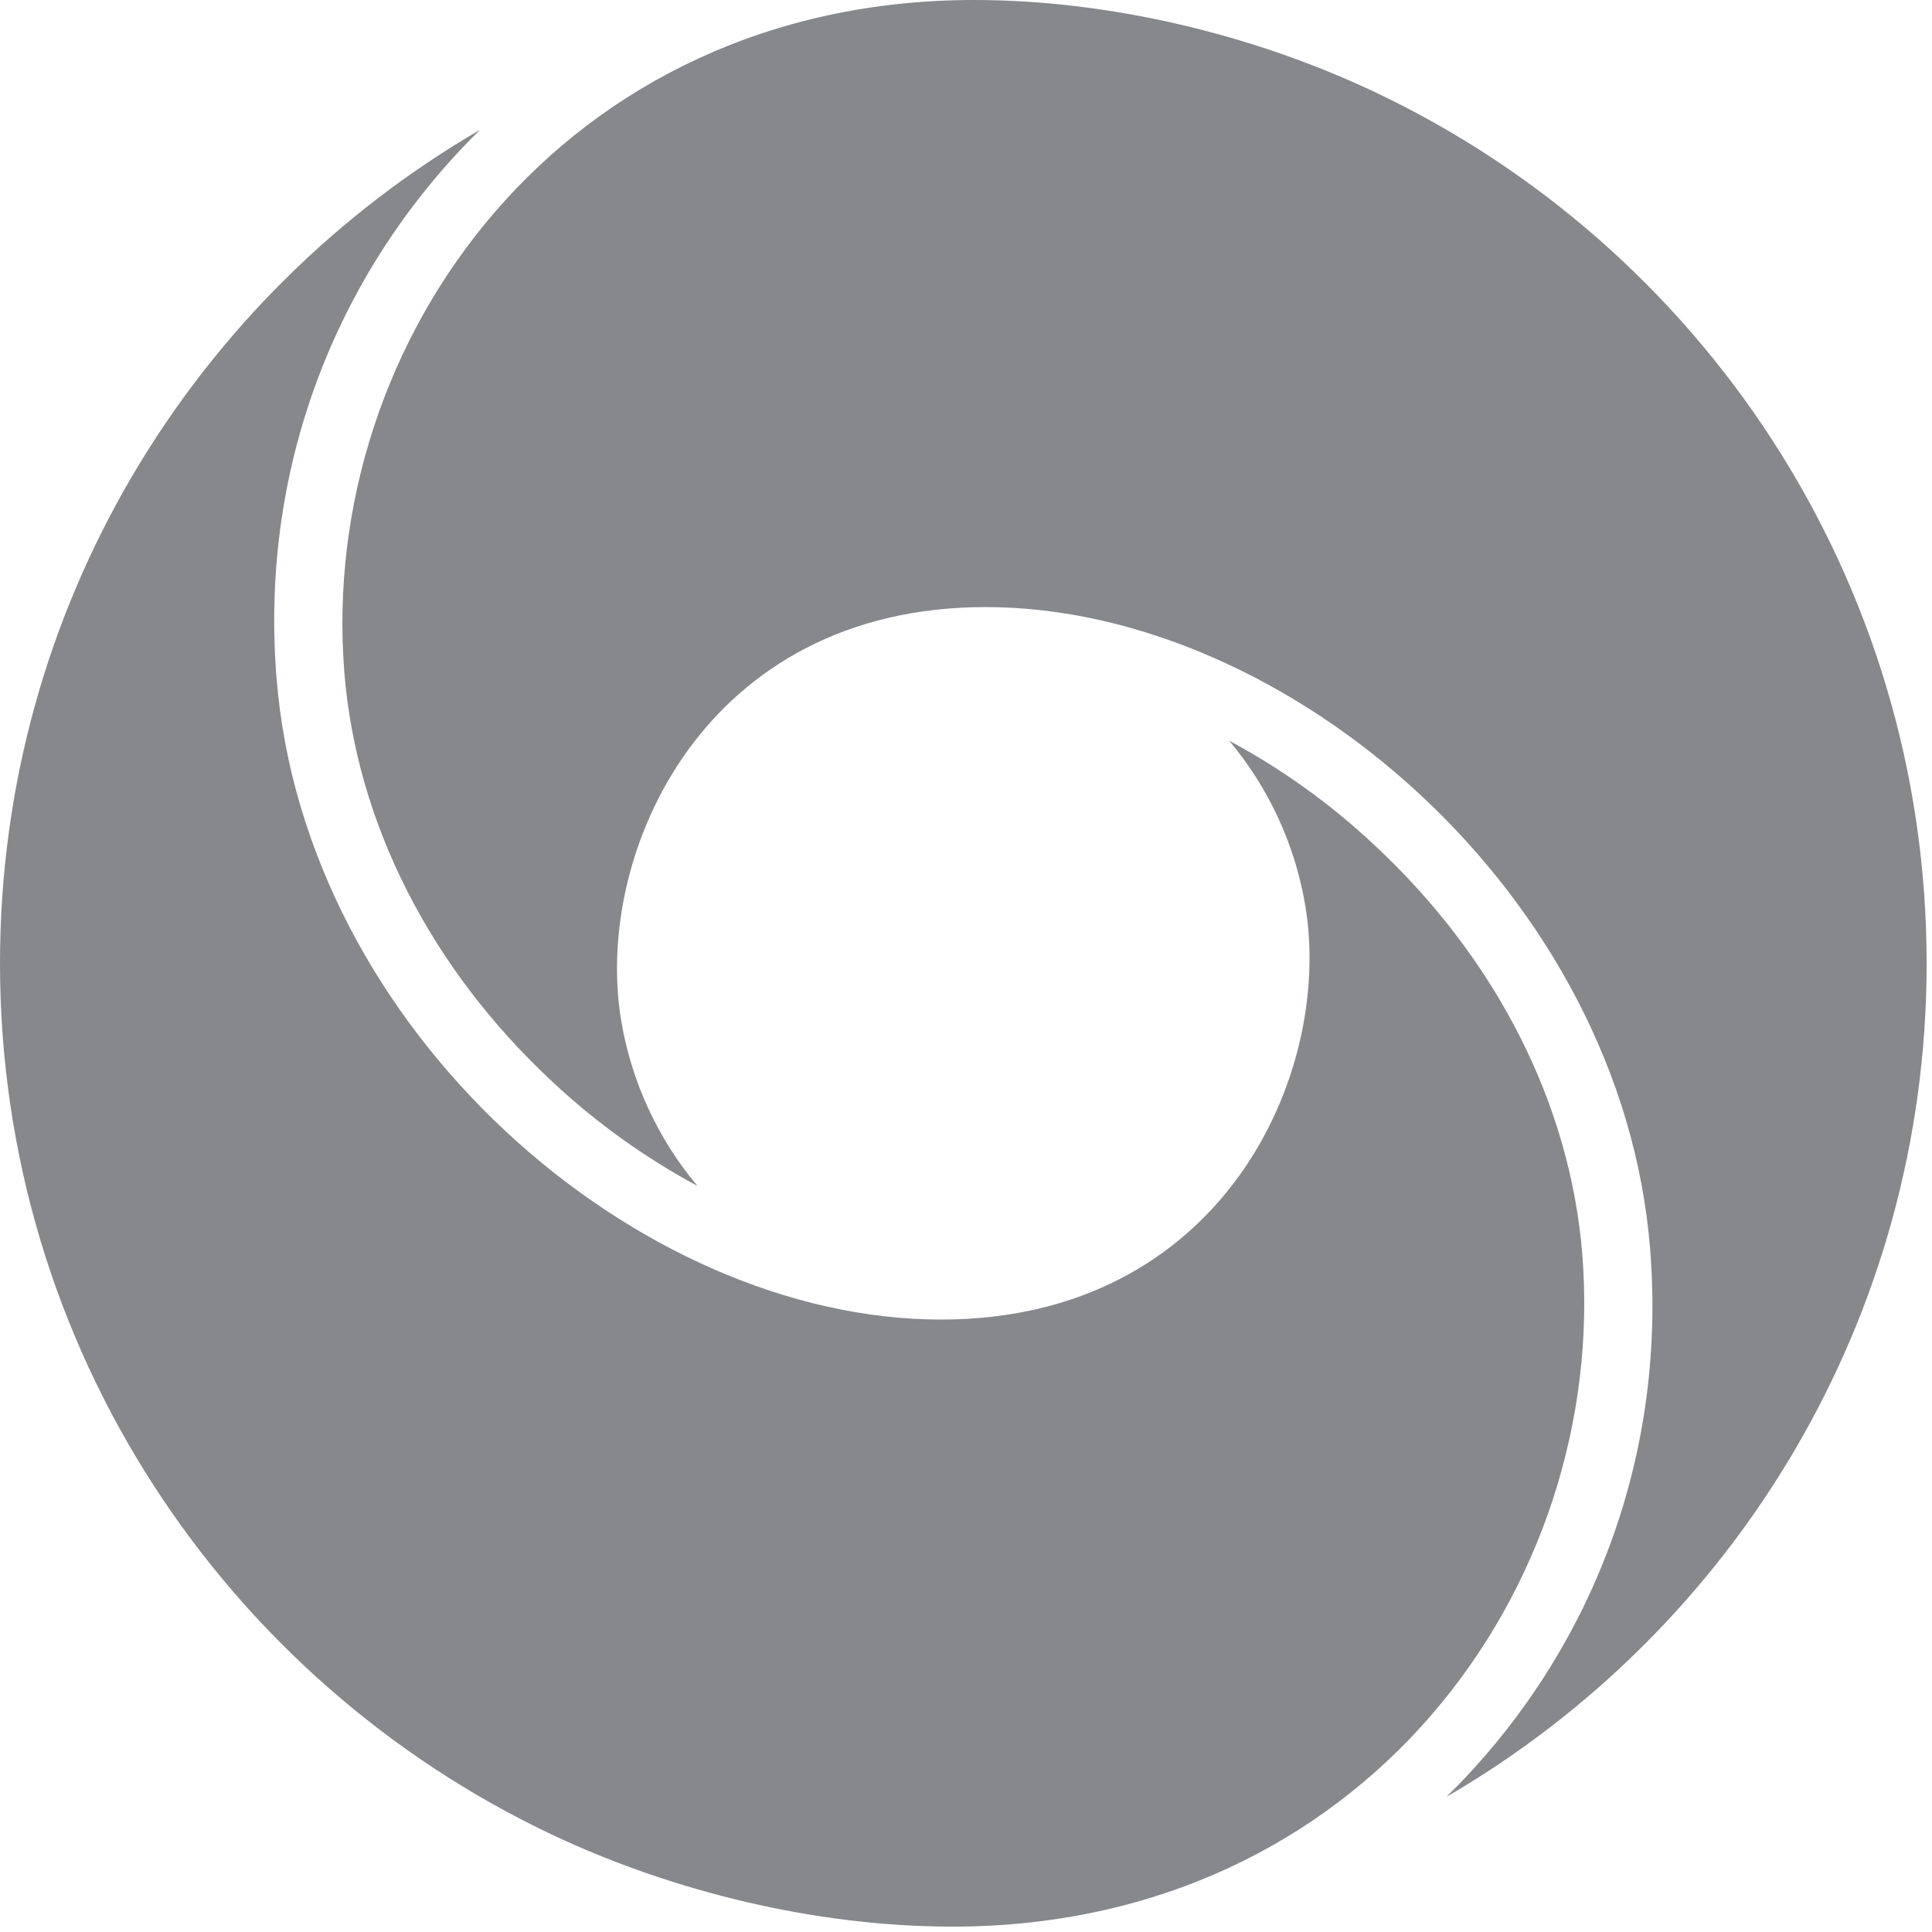 <svg width="18" height="18" viewBox="0 0 18 18" fill="none" xmlns="http://www.w3.org/2000/svg">
<g clip-path="url(#clip0_5292_10023)">
<path d="M12.801 0.854C11.679 0.324 10.344 0 9.076 0C5.25 0 2.962 3.167 3.208 6.262C3.32 7.662 4.007 9.017 5.144 10.076C5.551 10.458 6.006 10.784 6.498 11.049C6.126 10.606 5.88 10.071 5.786 9.5C5.532 7.944 6.56 5.656 9.183 5.656C12.005 5.656 15.111 8.339 15.374 11.637C15.535 13.655 14.77 15.472 13.476 16.741C16.151 15.187 17.95 12.291 17.95 8.975C17.95 5.387 15.844 2.29 12.801 0.854Z" fill="#86888C"/>
<path d="M14.742 11.688C14.63 10.288 13.943 8.933 12.806 7.874C12.399 7.492 11.944 7.165 11.452 6.901C11.824 7.344 12.07 7.879 12.163 8.45C12.418 10.006 11.39 12.294 8.767 12.294C5.945 12.294 2.838 9.611 2.576 6.312C2.415 4.295 3.18 2.478 4.473 1.209C1.799 2.763 0 5.659 0 8.975C0 12.563 2.106 15.659 5.149 17.096C6.271 17.625 7.606 17.95 8.873 17.95C12.7 17.95 14.988 14.783 14.742 11.688Z" fill="#86888C"/>
</g>
<defs>
<clipPath id="clip0_5292_10023">
<rect width="18" height="18" fill="white"/>
</clipPath>
</defs>
</svg>
